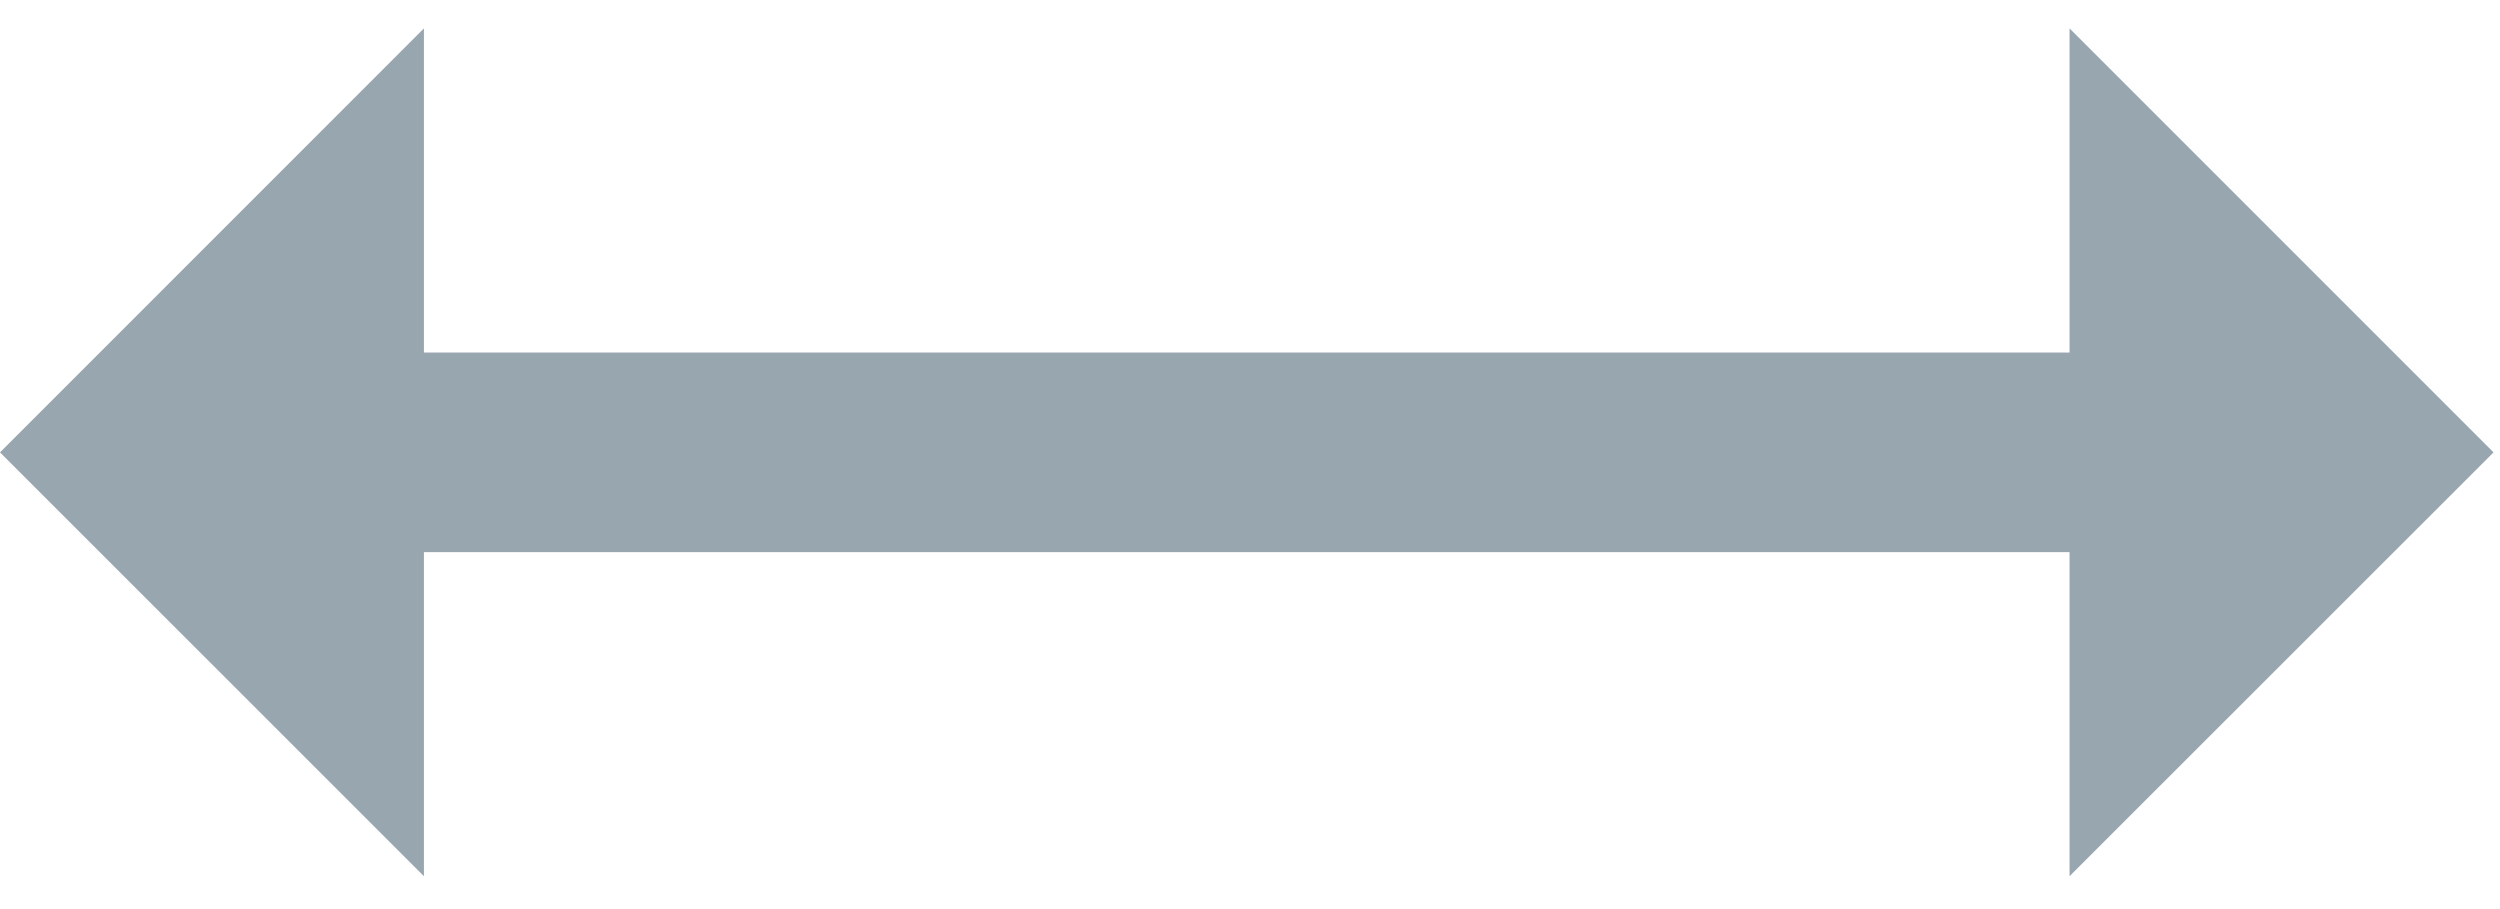 <?xml version="1.0" encoding="UTF-8" standalone="no"?>
<svg width="44px" height="16px" viewBox="0 0 44 16" version="1.1" xmlns="http://www.w3.org/2000/svg" xmlns:xlink="http://www.w3.org/1999/xlink" xmlns:sketch="http://www.bohemiancoding.com/sketch/ns">
    <!-- Generator: Sketch 3.3 (11970) - http://www.bohemiancoding.com/sketch -->
    <title>Imported Layers</title>
    <desc>Created with Sketch.</desc>
    <defs></defs>
    <g id="Page-1" stroke="none" stroke-width="1" fill="none" fill-rule="evenodd" sketch:type="MSPage">
        <g id="访客--门禁卡" sketch:type="MSArtboardGroup" transform="translate(-298, -336)" fill="#98A6AF">
            <g id="Card" sketch:type="MSLayerGroup" transform="translate(60, 152)">
                <g id="duration" transform="translate(68.5, 151)" sketch:type="MSShapeGroup">
                    <path d="M205.924,42.717 L205.924,48.421 L213.386,40.962 L205.924,33.5 L205.924,39.204 L176.961,39.204 L176.961,33.5 L169.5,40.962 L176.961,48.421 L176.961,42.717 L205.924,42.717" id="Imported-Layers"></path>
                </g>
            </g>
        </g>
    </g>
</svg>